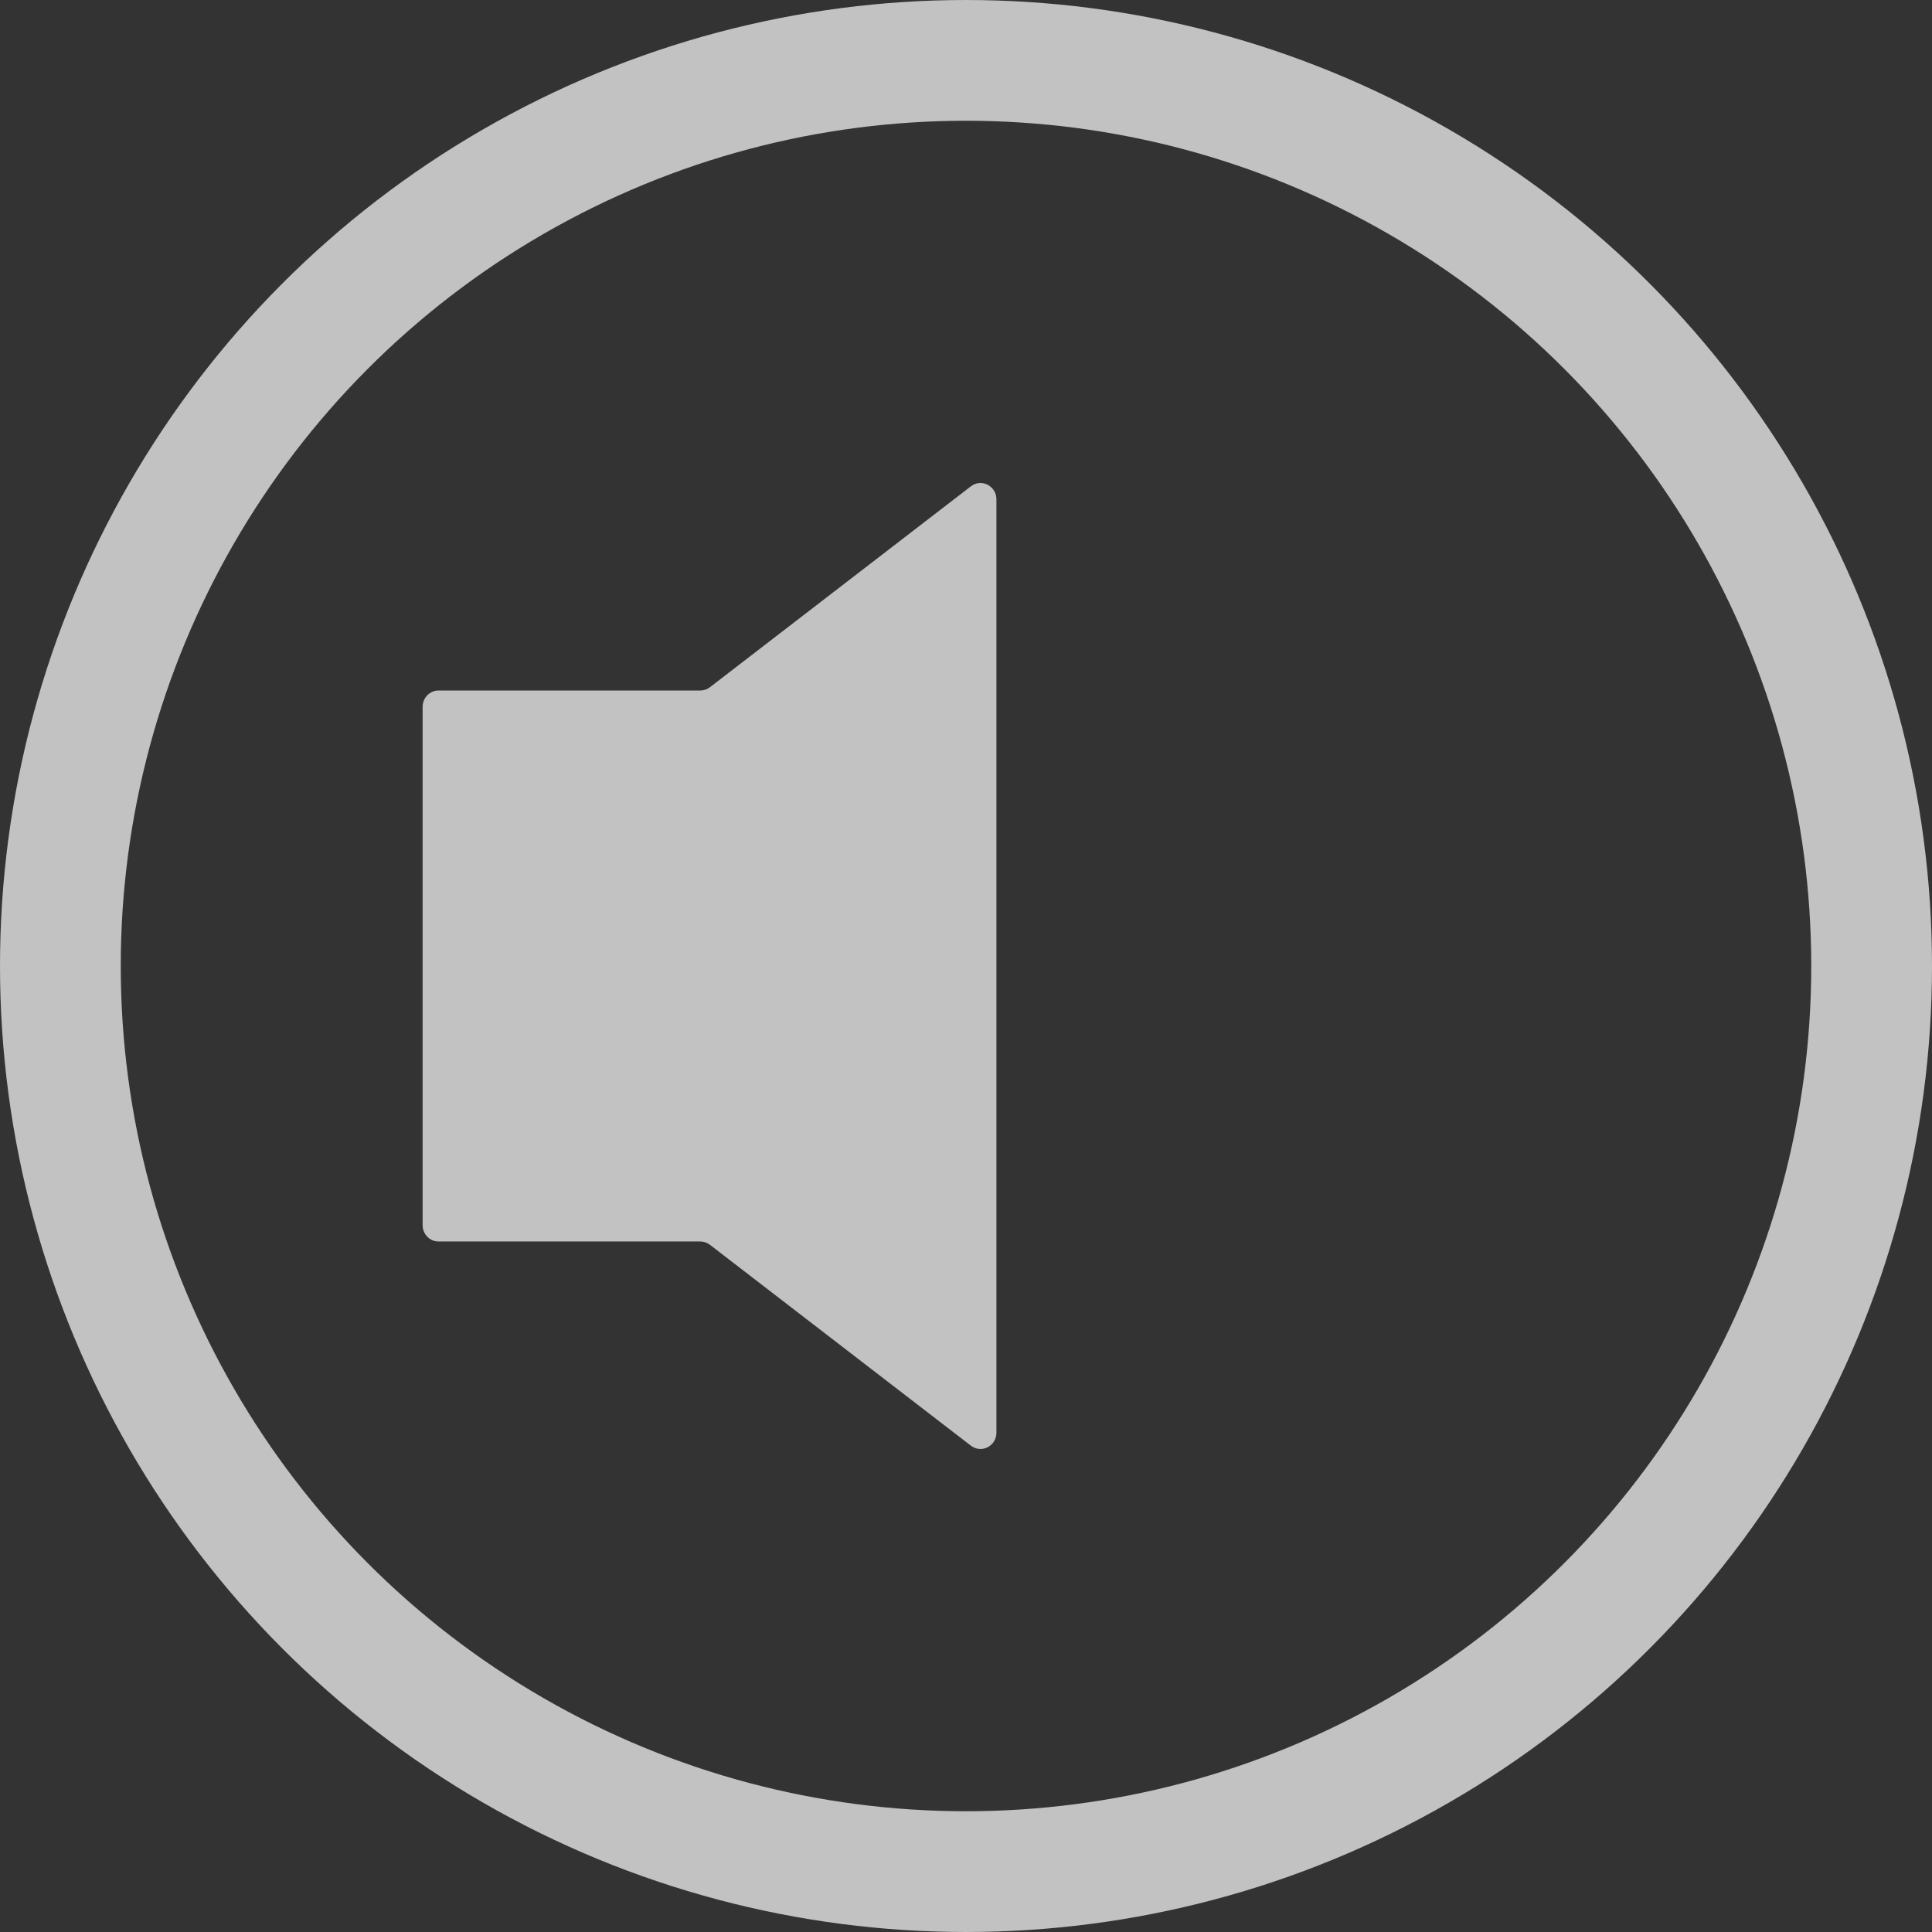 <?xml version="1.0" encoding="UTF-8" standalone="no"?>
<svg width="32px" height="32px" viewBox="0 0 32 32" version="1.1" xmlns="http://www.w3.org/2000/svg" xmlns:xlink="http://www.w3.org/1999/xlink">
    <rect x="0" y="0" width="32" height="32" fill="#333333" stroke="none"/>
    <!-- Generator: Sketch 46.2 (44496) - http://www.bohemiancoding.com/sketch -->
    <title>0ff-sound</title>
    <desc>Created with Sketch.</desc>
    <defs></defs>
    <g id="Desktop-1024x768" stroke="none" stroke-width="1" fill="none" fill-rule="evenodd" opacity="0.7">
        <g id="Desktop-audio-off" transform="translate(-59, -677)">
            <g id="0ff-sound" transform="translate(60, 678)">
                <g>
                    <path d="M10.599,10.437 L6.264,10.437 C6.118,10.437 6,10.558 6,10.708 L6,19.292 C6,19.442 6.118,19.563 6.264,19.563 L10.599,19.563 C10.656,19.563 10.712,19.582 10.758,19.617 L15.081,22.945 C15.256,23.079 15.504,22.952 15.504,22.729 L15.504,7.271 C15.504,7.048 15.256,6.921 15.081,7.055 L10.758,10.383 C10.712,10.418 10.656,10.437 10.599,10.437" id="onsound" fill="#FFFFFF"></path>
                    <circle id="Oval" stroke="#FFFFFF" stroke-width="2" cx="15" cy="15" r="15"></circle>
                </g>
            </g>
        </g>
    </g>
</svg>